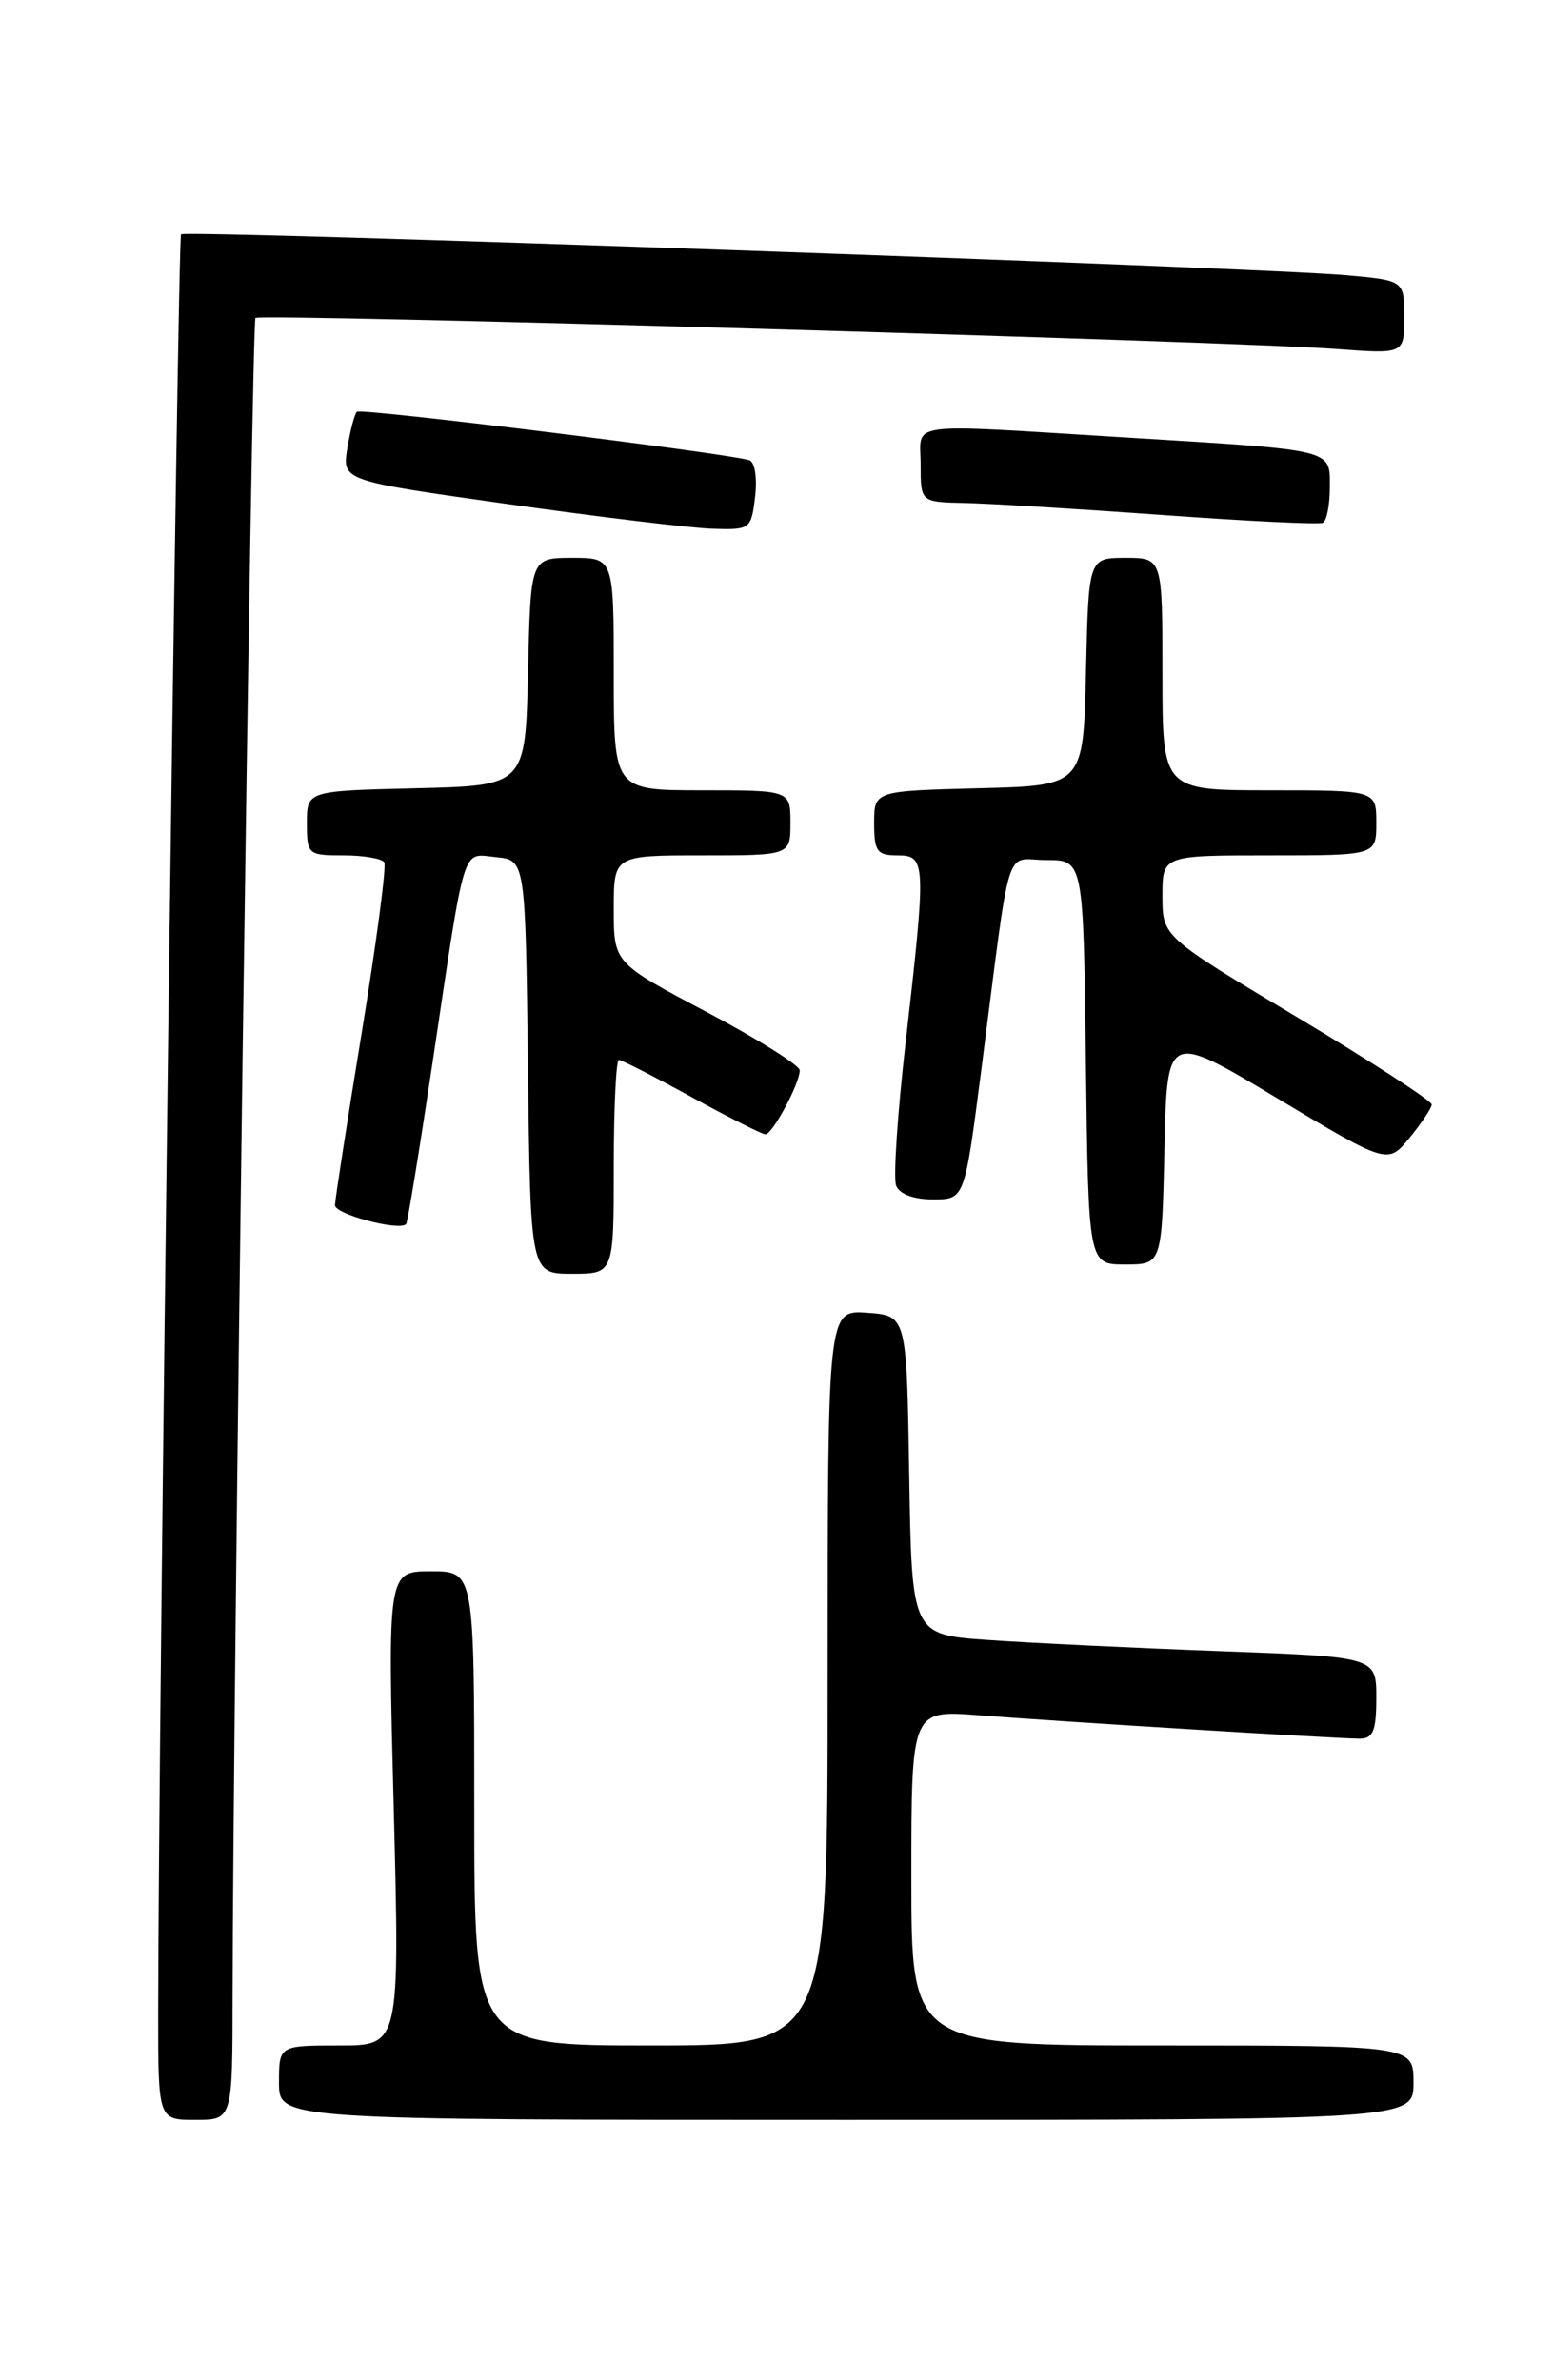 <?xml version="1.0" encoding="UTF-8" standalone="no"?>
<!DOCTYPE svg PUBLIC "-//W3C//DTD SVG 1.1//EN" "http://www.w3.org/Graphics/SVG/1.1/DTD/svg11.dtd" >
<svg xmlns="http://www.w3.org/2000/svg" xmlns:xlink="http://www.w3.org/1999/xlink" version="1.1" viewBox="0 0 167 256">
 <g >
 <path fill="currentColor"
d=" M 25.01 214.75 C 25.05 182.58 27.06 34.61 27.47 34.20 C 27.97 33.69 132.40 36.69 143.75 37.54 C 151.00 38.08 151.00 38.08 151.00 34.12 C 151.00 30.16 151.00 30.16 144.75 29.60 C 135.50 28.77 19.96 24.71 19.47 25.20 C 19.10 25.57 17.03 186.09 17.01 216.25 C 17.00 228.00 17.00 228.00 21.00 228.00 C 25.00 228.00 25.00 228.00 25.01 214.75 Z  M 152.00 224.00 C 152.00 220.00 152.00 220.00 125.00 220.00 C 98.00 220.00 98.00 220.00 98.00 201.96 C 98.00 183.92 98.00 183.92 105.25 184.48 C 114.13 185.18 143.80 187.00 146.23 187.00 C 147.65 187.00 148.00 186.14 148.00 182.61 C 148.00 178.21 148.00 178.21 131.25 177.59 C 122.04 177.25 110.80 176.71 106.27 176.39 C 98.05 175.82 98.05 175.82 97.77 158.66 C 97.50 141.50 97.50 141.50 93.25 141.19 C 89.00 140.89 89.00 140.89 89.00 180.44 C 89.00 220.00 89.00 220.00 70.00 220.00 C 51.00 220.00 51.00 220.00 51.00 194.50 C 51.00 169.00 51.00 169.00 46.34 169.00 C 41.68 169.00 41.68 169.00 42.34 194.50 C 42.99 220.00 42.99 220.00 36.50 220.00 C 30.00 220.00 30.00 220.00 30.00 224.00 C 30.00 228.00 30.00 228.00 91.00 228.00 C 152.00 228.00 152.00 228.00 152.00 224.00 Z  M 66.00 125.50 C 66.00 119.17 66.25 114.00 66.55 114.00 C 66.85 114.00 70.37 115.80 74.38 118.00 C 78.39 120.20 81.96 122.00 82.31 122.00 C 83.07 122.00 86.00 116.53 86.00 115.12 C 86.00 114.59 81.50 111.76 76.00 108.85 C 66.00 103.56 66.00 103.56 66.00 97.78 C 66.00 92.00 66.00 92.00 75.50 92.00 C 85.00 92.00 85.00 92.00 85.00 88.50 C 85.00 85.00 85.00 85.00 75.50 85.00 C 66.00 85.00 66.00 85.00 66.00 72.50 C 66.00 60.00 66.00 60.00 61.53 60.00 C 57.06 60.00 57.06 60.00 56.78 72.25 C 56.50 84.50 56.50 84.50 44.75 84.78 C 33.00 85.06 33.00 85.06 33.00 88.53 C 33.00 91.90 33.11 92.00 36.94 92.00 C 39.11 92.00 41.08 92.34 41.32 92.75 C 41.57 93.16 40.48 101.38 38.91 111.00 C 37.33 120.62 36.04 129.00 36.02 129.62 C 36.00 130.59 42.91 132.43 43.67 131.66 C 43.83 131.51 45.09 123.76 46.49 114.44 C 50.11 90.21 49.62 91.83 53.34 92.19 C 56.50 92.50 56.50 92.50 56.77 114.75 C 57.04 137.00 57.04 137.00 61.52 137.00 C 66.00 137.00 66.00 137.00 66.00 125.50 Z  M 125.22 123.51 C 125.50 111.01 125.50 111.01 137.36 118.13 C 149.23 125.24 149.23 125.24 151.58 122.37 C 152.87 120.79 153.94 119.18 153.96 118.80 C 153.98 118.41 147.47 114.19 139.50 109.41 C 125.00 100.74 125.00 100.74 125.00 96.37 C 125.00 92.00 125.00 92.00 136.50 92.00 C 148.00 92.00 148.00 92.00 148.00 88.50 C 148.00 85.00 148.00 85.00 136.50 85.00 C 125.00 85.00 125.00 85.00 125.00 72.50 C 125.00 60.00 125.00 60.00 121.03 60.00 C 117.06 60.00 117.06 60.00 116.78 72.25 C 116.50 84.50 116.50 84.50 105.25 84.78 C 94.00 85.07 94.00 85.07 94.00 88.53 C 94.00 91.56 94.31 92.00 96.50 92.00 C 99.58 92.00 99.61 92.66 97.40 112.00 C 96.51 119.71 96.05 126.69 96.36 127.51 C 96.72 128.43 98.24 129.00 100.33 129.00 C 103.72 129.00 103.72 129.00 105.50 115.25 C 108.79 89.75 107.94 92.50 112.51 92.50 C 116.50 92.50 116.50 92.50 116.77 114.25 C 117.04 136.00 117.04 136.00 120.99 136.00 C 124.94 136.00 124.94 136.00 125.22 123.51 Z  M 81.20 53.40 C 81.44 51.36 81.16 49.66 80.56 49.49 C 77.75 48.69 38.78 43.88 38.38 44.29 C 38.12 44.54 37.66 46.31 37.35 48.22 C 36.79 51.70 36.79 51.70 54.64 54.22 C 64.46 55.61 74.36 56.80 76.64 56.87 C 80.68 57.00 80.79 56.91 81.20 53.40 Z  M 143.00 52.46 C 143.00 48.26 143.80 48.45 121.00 47.05 C 96.82 45.57 99.00 45.28 99.00 50.00 C 99.00 54.00 99.00 54.00 103.75 54.10 C 106.36 54.15 115.92 54.74 125.00 55.39 C 134.07 56.05 141.84 56.43 142.25 56.23 C 142.66 56.04 143.00 54.34 143.00 52.46 Z "/>
</g>
</svg>